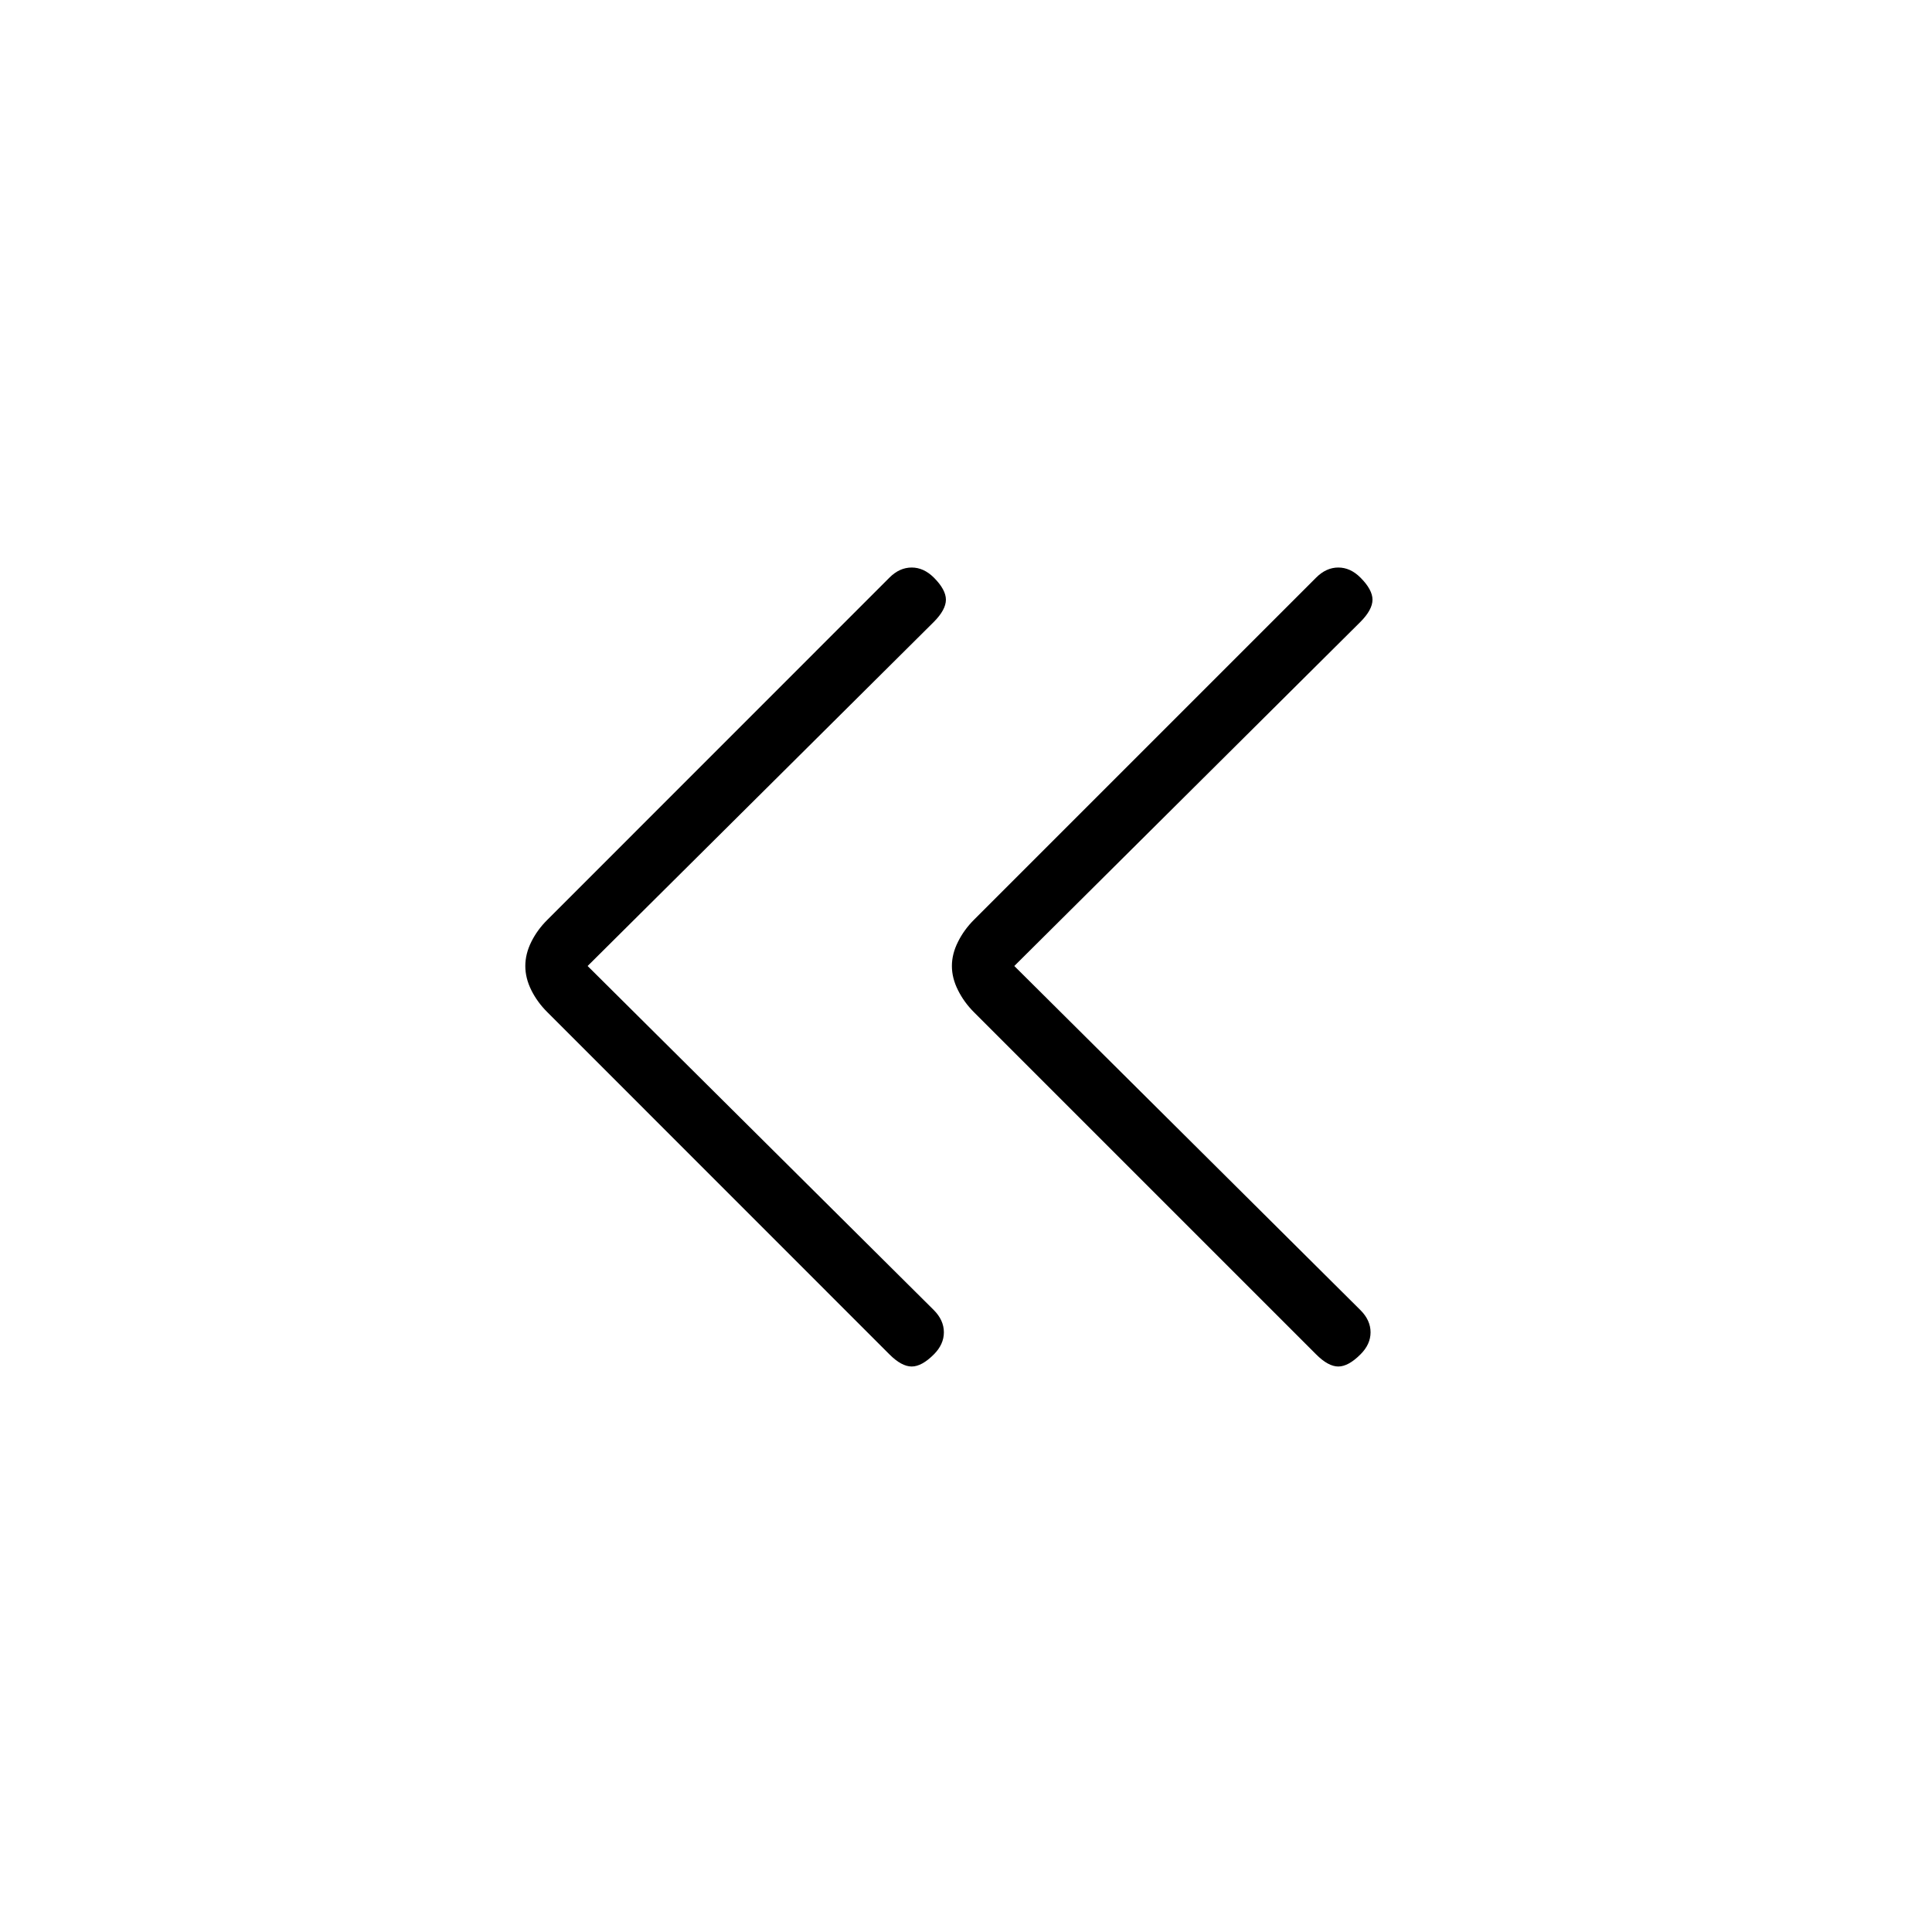 <svg xmlns="http://www.w3.org/2000/svg" height="20" width="20"><path d="m13.625 14.021-3.542-3.542q-.104-.104-.166-.229-.063-.125-.063-.25t.063-.25q.062-.125.166-.229l3.542-3.542q.104-.104.229-.104t.229.104q.125.125.125.229 0 .104-.125.23L10.5 10l3.583 3.562q.105.105.105.23t-.105.229q-.125.125-.229.125-.104 0-.229-.125Zm-4.417 0-3.541-3.542q-.105-.104-.167-.229-.062-.125-.062-.25t.062-.25q.062-.125.167-.229l3.541-3.542q.104-.104.23-.104.124 0 .229.104.125.125.125.229 0 .104-.125.23L6.083 10l3.584 3.562q.104.105.104.23t-.104.229q-.125.125-.229.125-.105 0-.23-.125Z"/></svg>
